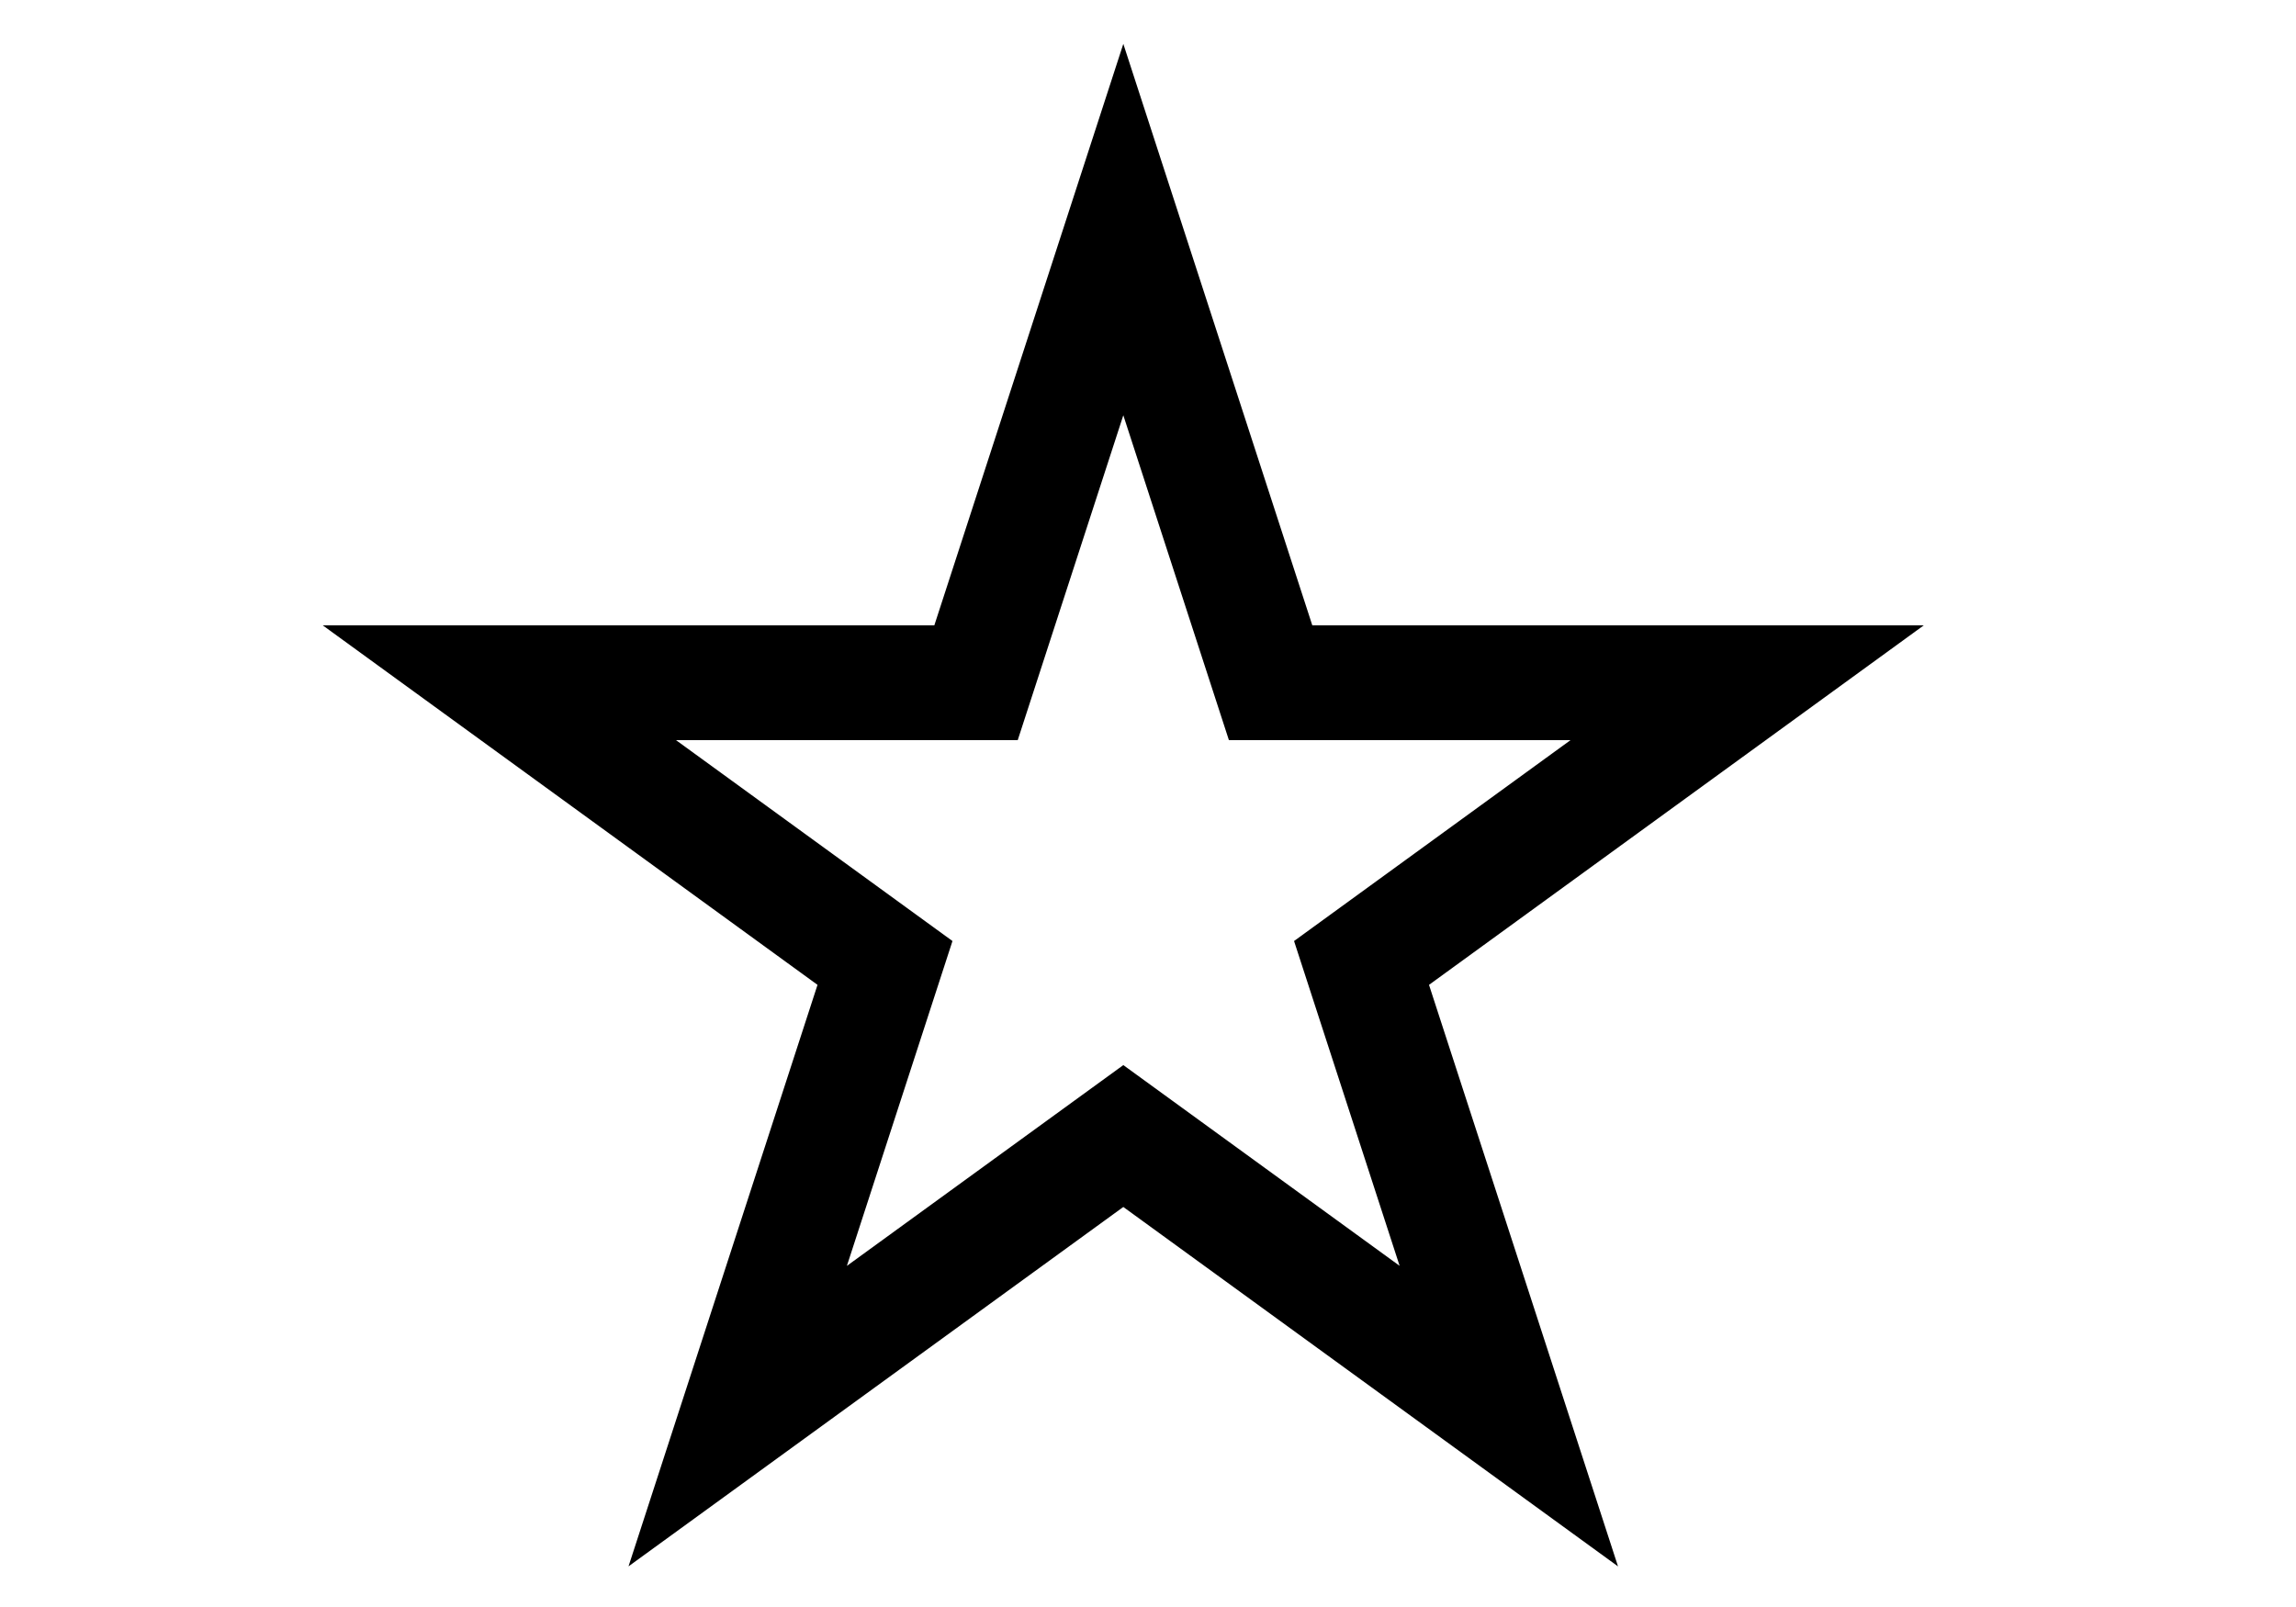 <svg width="20" viewBox="0 0 15 14" fill="none" xmlns="http://www.w3.org/2000/svg">
        <path d="M7.285 2L8.568 5.948H12.719L9.36 8.389L10.643 12.337L7.285 9.897L3.926 12.337L5.209 8.389L1.85 5.948H6.002L7.285 2Z" stroke="black"></path>
      </svg>
